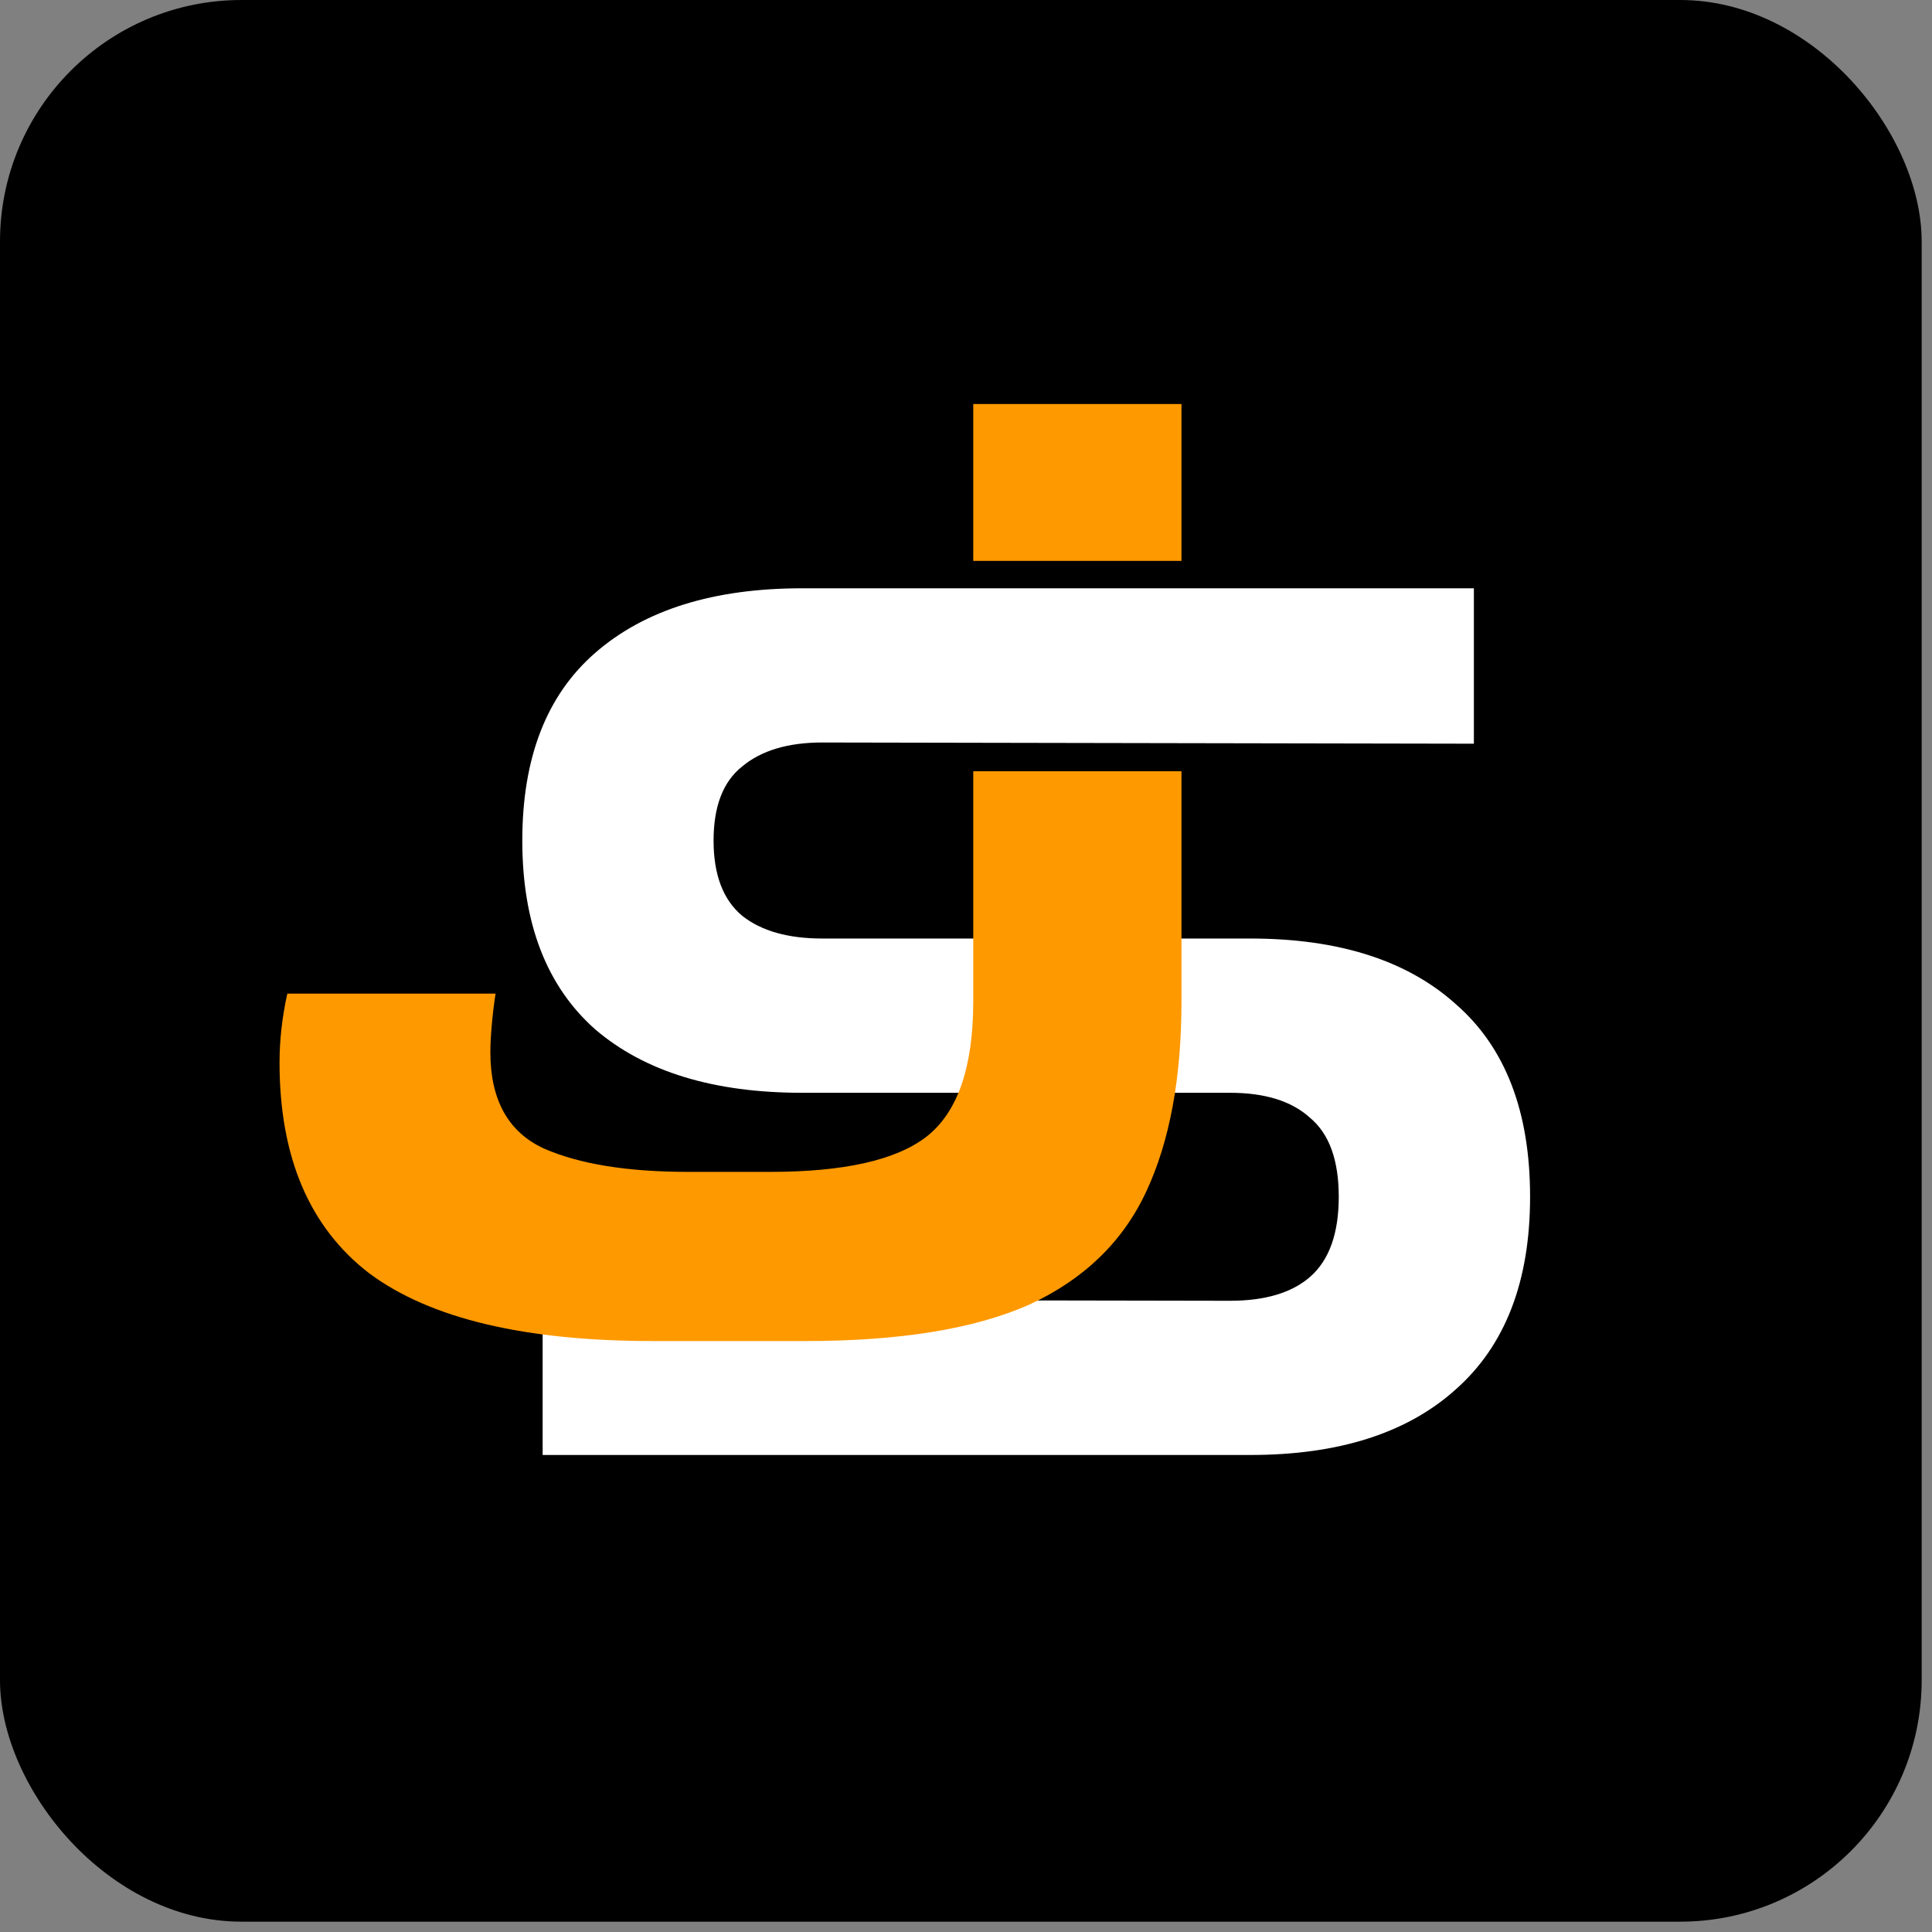 <svg width="32" height="32" viewBox="0 0 32 32" fill="none" xmlns="http://www.w3.org/2000/svg">
<rect x="0" y="0" width="32" height="32" fill="#808080" stroke="none"/>
<g clip-path="url(#clip0_48_163)">
<rect width="31.829" height="31.829" rx="4" fill="black"/>
<path d="M8.988 24.099V21.525L20.373 21.545C20.953 21.545 21.396 21.413 21.699 21.149C22.016 20.872 22.174 20.429 22.174 19.822C22.174 19.215 22.016 18.779 21.699 18.515C21.396 18.238 20.953 18.1 20.373 18.1H13.284C11.819 18.1 10.677 17.75 9.859 17.05C9.054 16.337 8.651 15.295 8.651 13.922C8.651 12.549 9.054 11.513 9.859 10.813C10.677 10.1 11.819 9.744 13.284 9.744H24.412V12.318L13.621 12.298C13.053 12.298 12.611 12.43 12.294 12.694C11.977 12.945 11.819 13.354 11.819 13.922C11.819 14.489 11.977 14.905 12.294 15.169C12.611 15.42 13.053 15.545 13.621 15.545H20.709C22.174 15.545 23.31 15.908 24.115 16.634C24.933 17.347 25.343 18.41 25.343 19.822C25.343 21.221 24.933 22.284 24.115 23.01C23.31 23.736 22.174 24.099 20.709 24.099H8.988Z" fill="white"/>
<path fill-rule="evenodd" clip-rule="evenodd" d="M6.117 21.091C7.123 21.839 8.69 22.212 10.817 22.212H13.339C14.905 22.212 16.141 22.011 17.047 21.609C17.952 21.192 18.599 20.567 18.987 19.733C19.375 18.9 19.569 17.851 19.569 16.586V12.774H16.12V16.586C16.12 17.678 15.861 18.425 15.344 18.828C14.841 19.216 13.978 19.41 12.757 19.41H11.399C10.393 19.41 9.595 19.281 9.006 19.022C8.417 18.749 8.122 18.217 8.122 17.427C8.122 17.312 8.129 17.168 8.144 16.996C8.158 16.823 8.18 16.643 8.208 16.457H4.759C4.673 16.845 4.63 17.226 4.63 17.599C4.63 19.166 5.126 20.33 6.117 21.091ZM16.12 9.29H19.569V6.692H16.12V9.29Z" fill="#FF9900"/>
</g>
<defs>
<clipPath id="clip0_48_163">
<rect width="31.829" height="31.829" rx="4" fill="white"/>
</clipPath>
</defs>
</svg>
